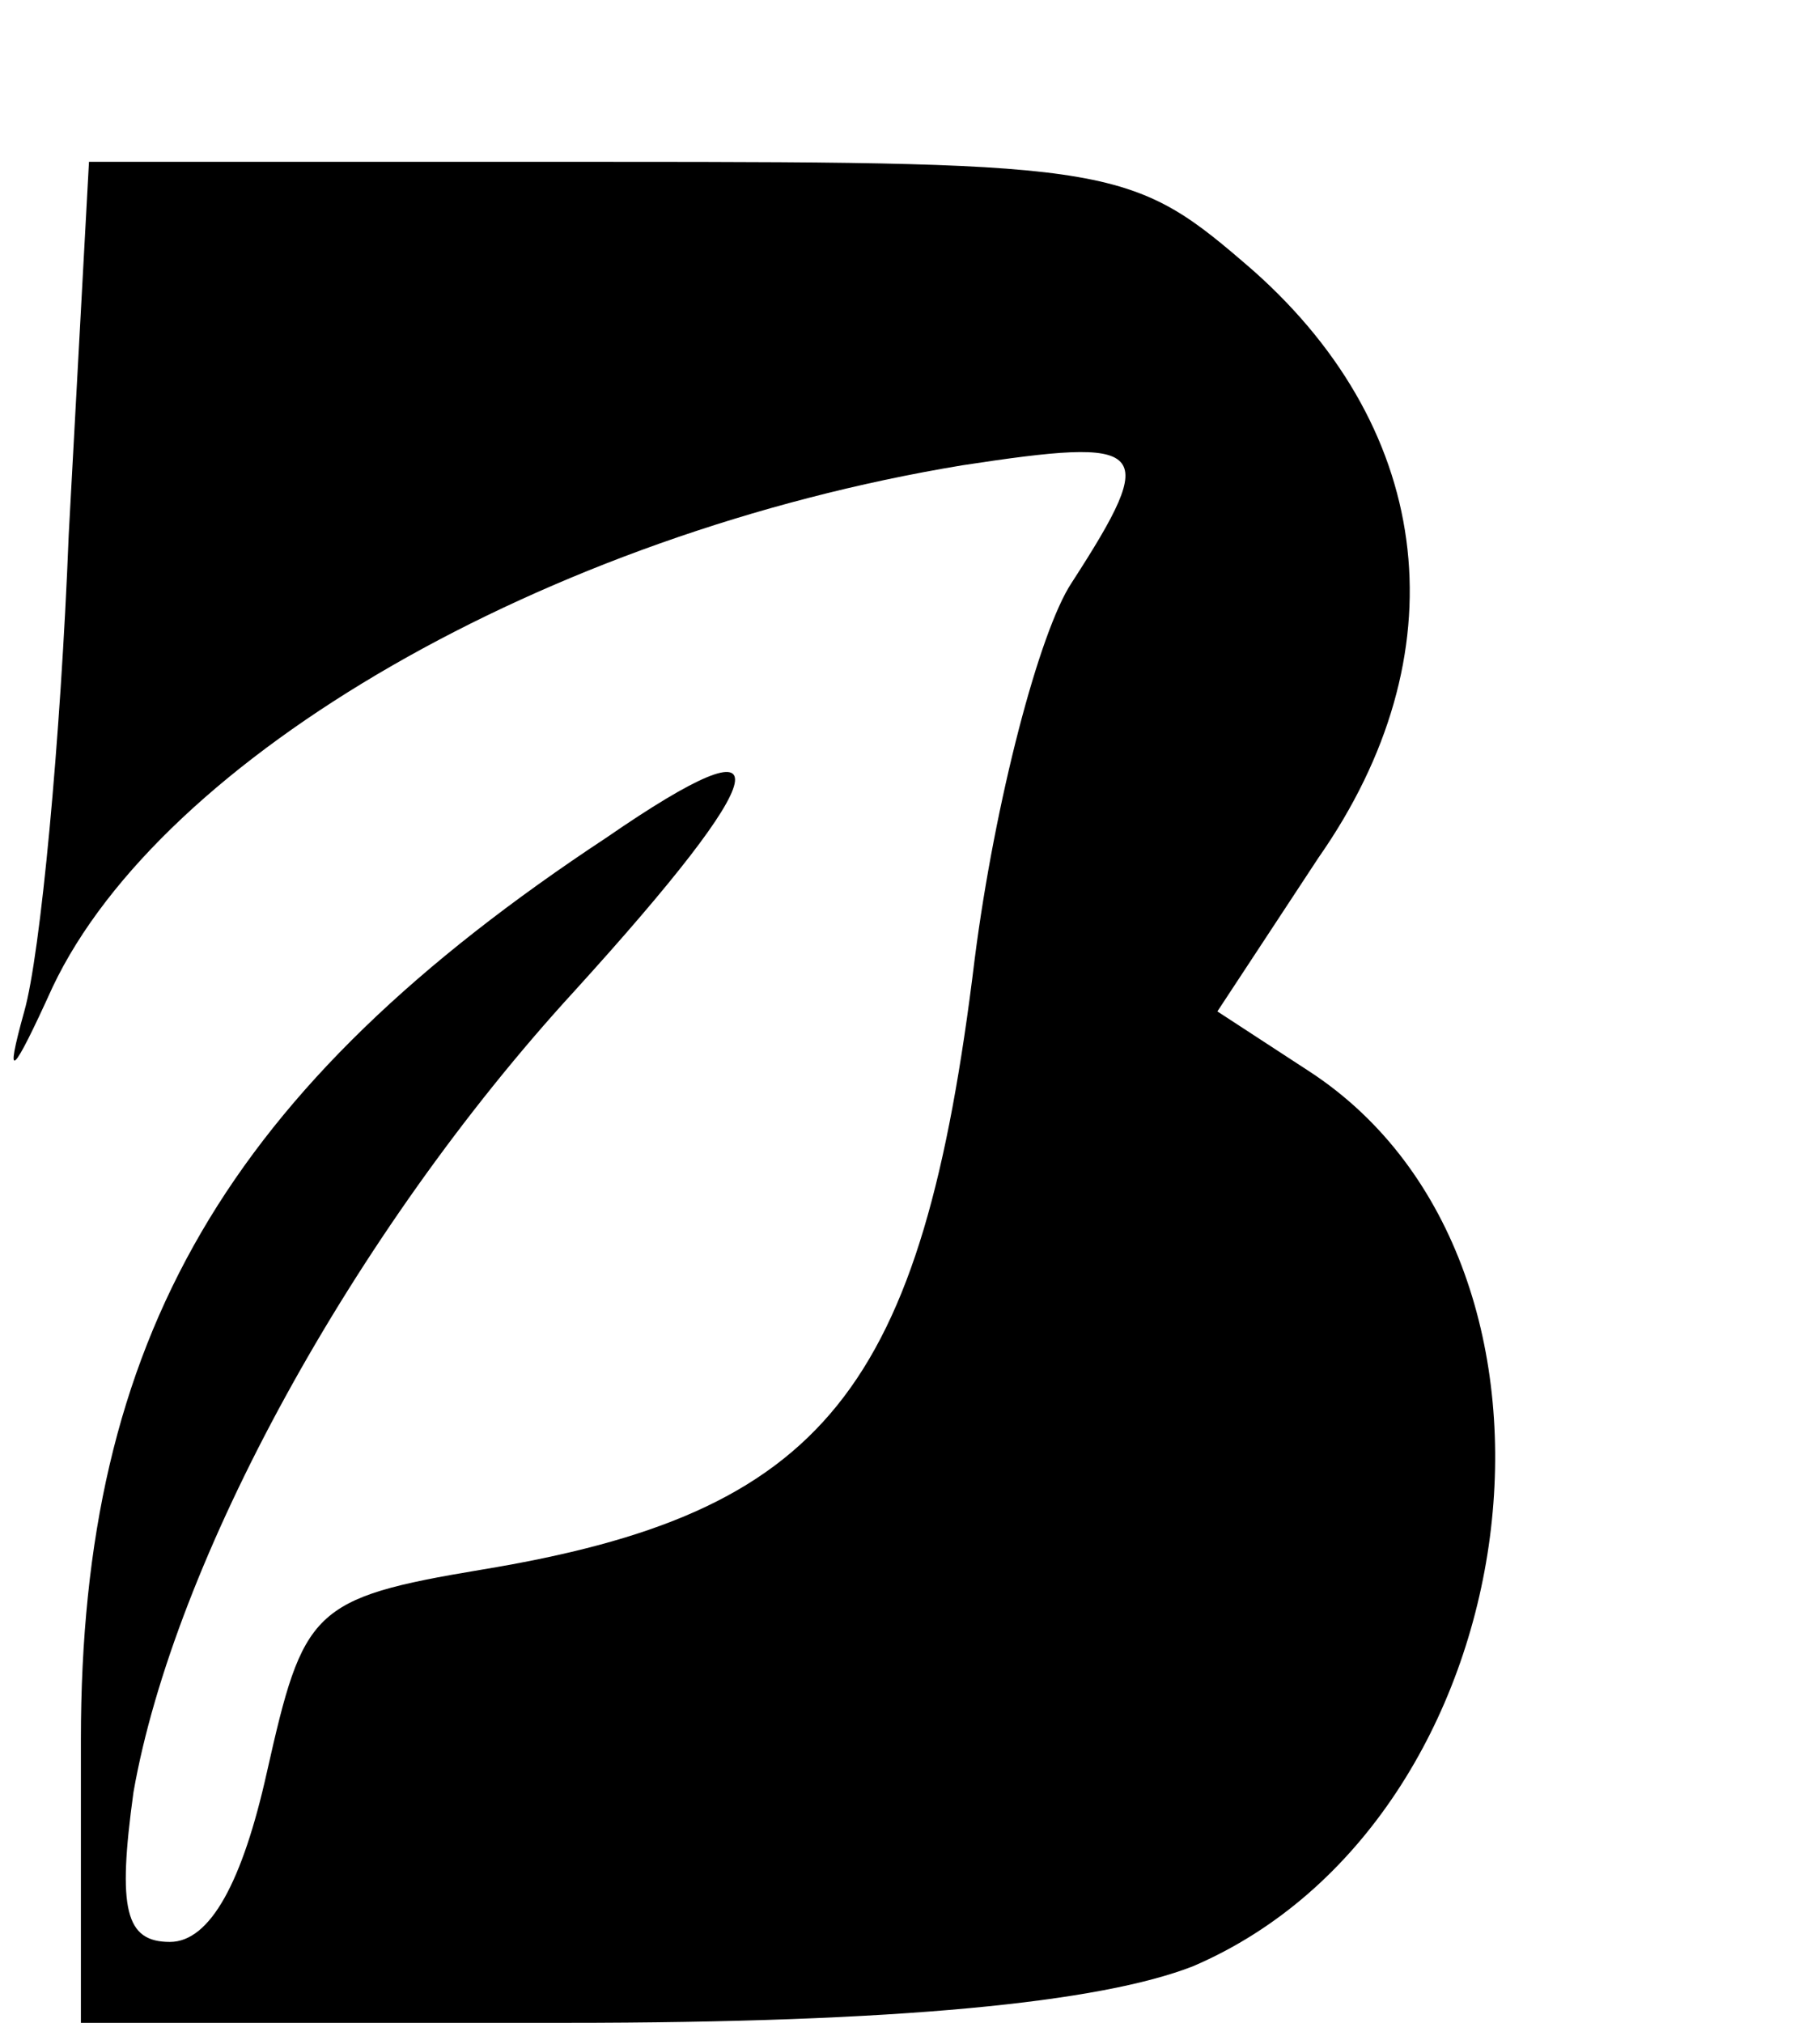 <?xml version="1.0" standalone="no"?>
<!DOCTYPE svg PUBLIC "-//W3C//DTD SVG 20010904//EN"
 "http://www.w3.org/TR/2001/REC-SVG-20010904/DTD/svg10.dtd">
<svg version="1.0" xmlns="http://www.w3.org/2000/svg"
 width="45pt" height="50pt" viewBox="0 0 45 50"
 preserveAspectRatio="xMidYMid meet">

<g transform="translate(0,50) scale(0.1,-0.1)"
fill="#000000" stroke="none">
<path d="M17 368 c-2 -51 -7 -104 -11 -118 -5 -18 -3 -16 7 6 27 57 122 112
225 129 46 7 49 5 27 -29 -8 -12 -19 -54 -24 -93 -13 -107 -37 -137 -122 -151
-42 -7 -44 -10 -53 -50 -6 -27 -14 -42 -24 -42 -11 0 -13 8 -9 37 10 57 54
138 109 198 50 55 53 69 8 38 -94 -62 -130 -124 -130 -223 l0 -70 120 0 c82 0
132 5 155 14 84 36 102 173 29 221 l-23 15 25 38 c35 50 29 105 -16 145 -30
26 -33 27 -159 27 l-129 0 -5 -92z"/>
</g>
</svg>
